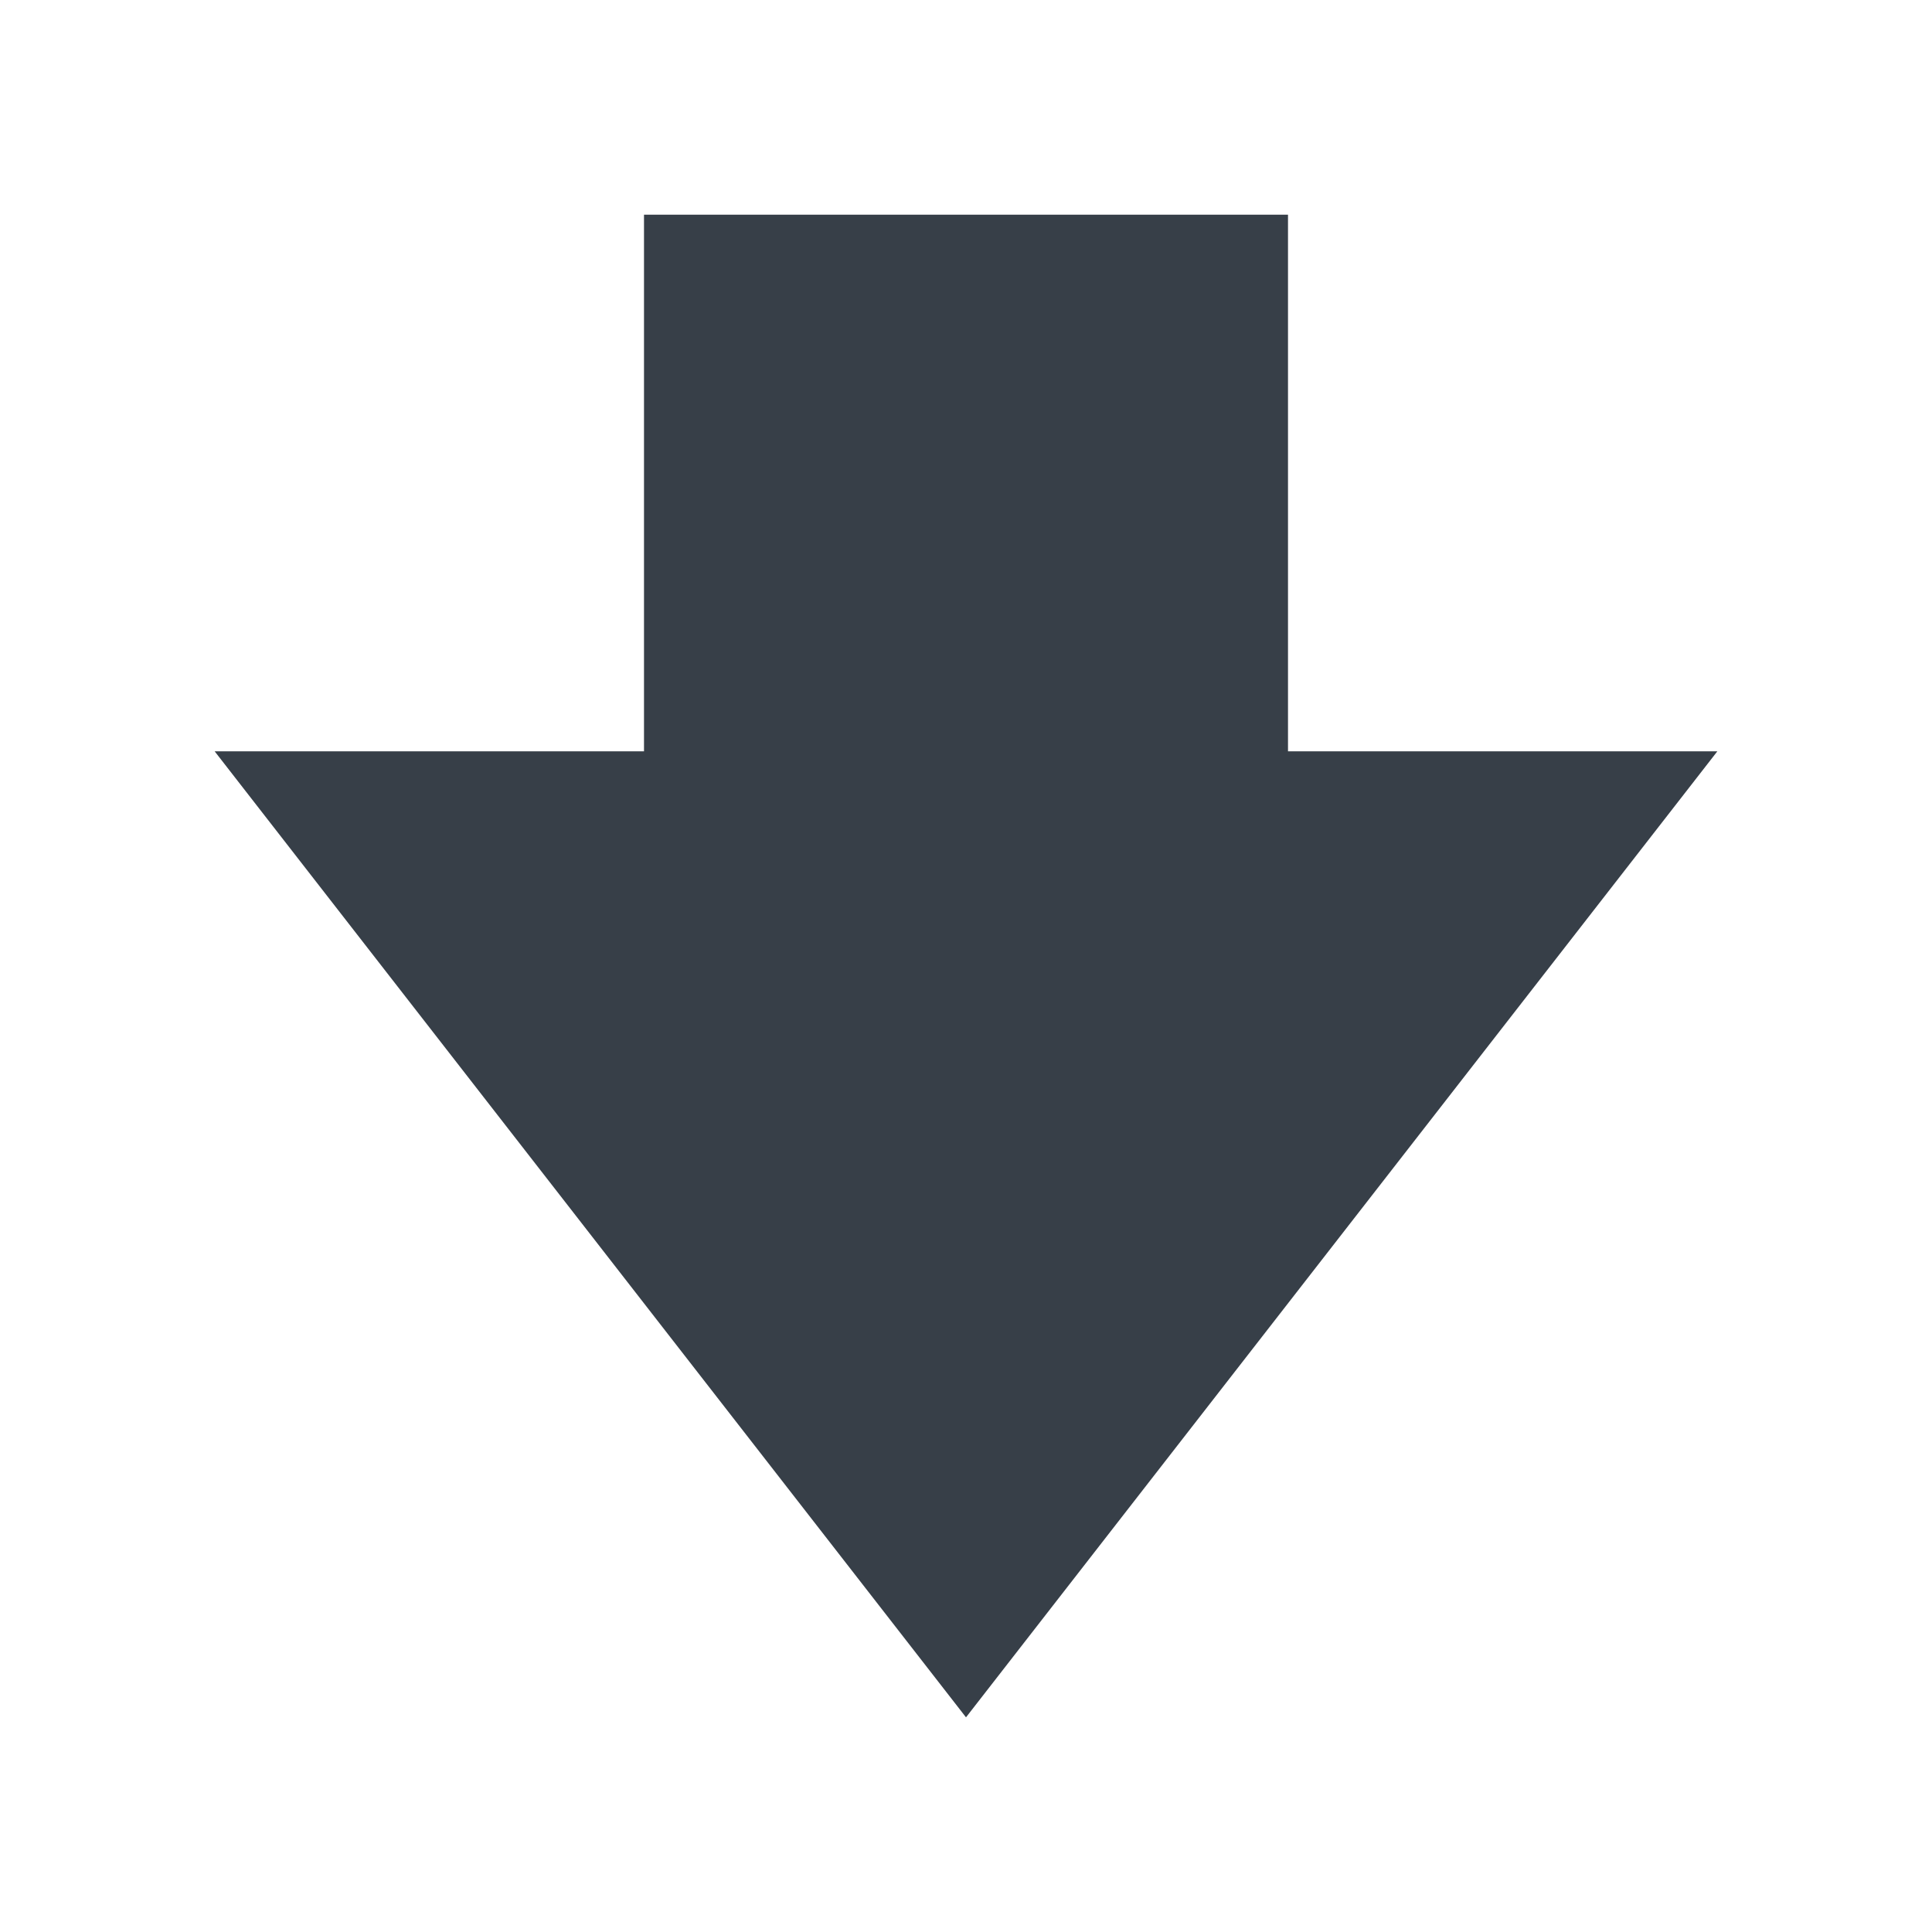 <?xml version="1.0" encoding="UTF-8" standalone="no"?>
<!-- Created with Inkscape (http://www.inkscape.org/) -->
<svg xmlns:dc="http://purl.org/dc/elements/1.1/" xmlns:cc="http://creativecommons.org/ns#" xmlns:rdf="http://www.w3.org/1999/02/22-rdf-syntax-ns#" xmlns:svg="http://www.w3.org/2000/svg" xmlns="http://www.w3.org/2000/svg" xmlns:sodipodi="http://sodipodi.sourceforge.net/DTD/sodipodi-0.dtd" xmlns:inkscape="http://www.inkscape.org/namespaces/inkscape" width="18" height="18" id="svg2" version="1.1" inkscape:version="0.48.4 r9939" sodipodi:docname="folder-download.svg">
  <defs id="defs4"/>
  <sodipodi:namedview id="base" pagecolor="#ffffff" bordercolor="#c9c9c9" borderopacity="1" inkscape:pageopacity="0" inkscape:pageshadow="2" inkscape:zoom="31.678384" inkscape:cx="8.5134512" inkscape:cy="6.4433301" inkscape:document-units="px" inkscape:current-layer="layer1" showgrid="true" inkscape:window-width="1920" inkscape:window-height="1025" inkscape:window-x="-2" inkscape:window-y="32" inkscape:window-maximized="1" inkscape:snap-bbox="true" inkscape:bbox-paths="true" inkscape:bbox-nodes="true" inkscape:snap-bbox-edge-midpoints="true" inkscape:snap-bbox-midpoints="true" inkscape:object-paths="true" inkscape:snap-intersection-paths="true" inkscape:object-nodes="true" inkscape:snap-smooth-nodes="true" inkscape:snap-midpoints="true" inkscape:snap-object-midpoints="true" inkscape:snap-center="true" inkscape:snap-page="true" borderlayer="true" inkscape:showpageshadow="false" fit-margin-top="0" fit-margin-left="0" fit-margin-right="0" fit-margin-bottom="0">
    <inkscape:grid type="xygrid" id="grid2989" empspacing="5" visible="true" enabled="true" snapvisiblegridlinesonly="true" originx="-375px" originy="-524px"/>
  </sodipodi:namedview>
  <g inkscape:label="Camada 1" inkscape:groupmode="layer" id="layer1" transform="translate(-375,-512.362)">
    <path sodipodi:nodetypes="cccccccc" style="fill:#27303a;fill-opacity:0.923" id="path2984" d="m 380,513.362 0,5 -4,0 7,9 7,-9 -4,0 0,-5 z" inkscape:connector-curvature="0" transform="translate(1,1)"/>
  </g>
</svg>
